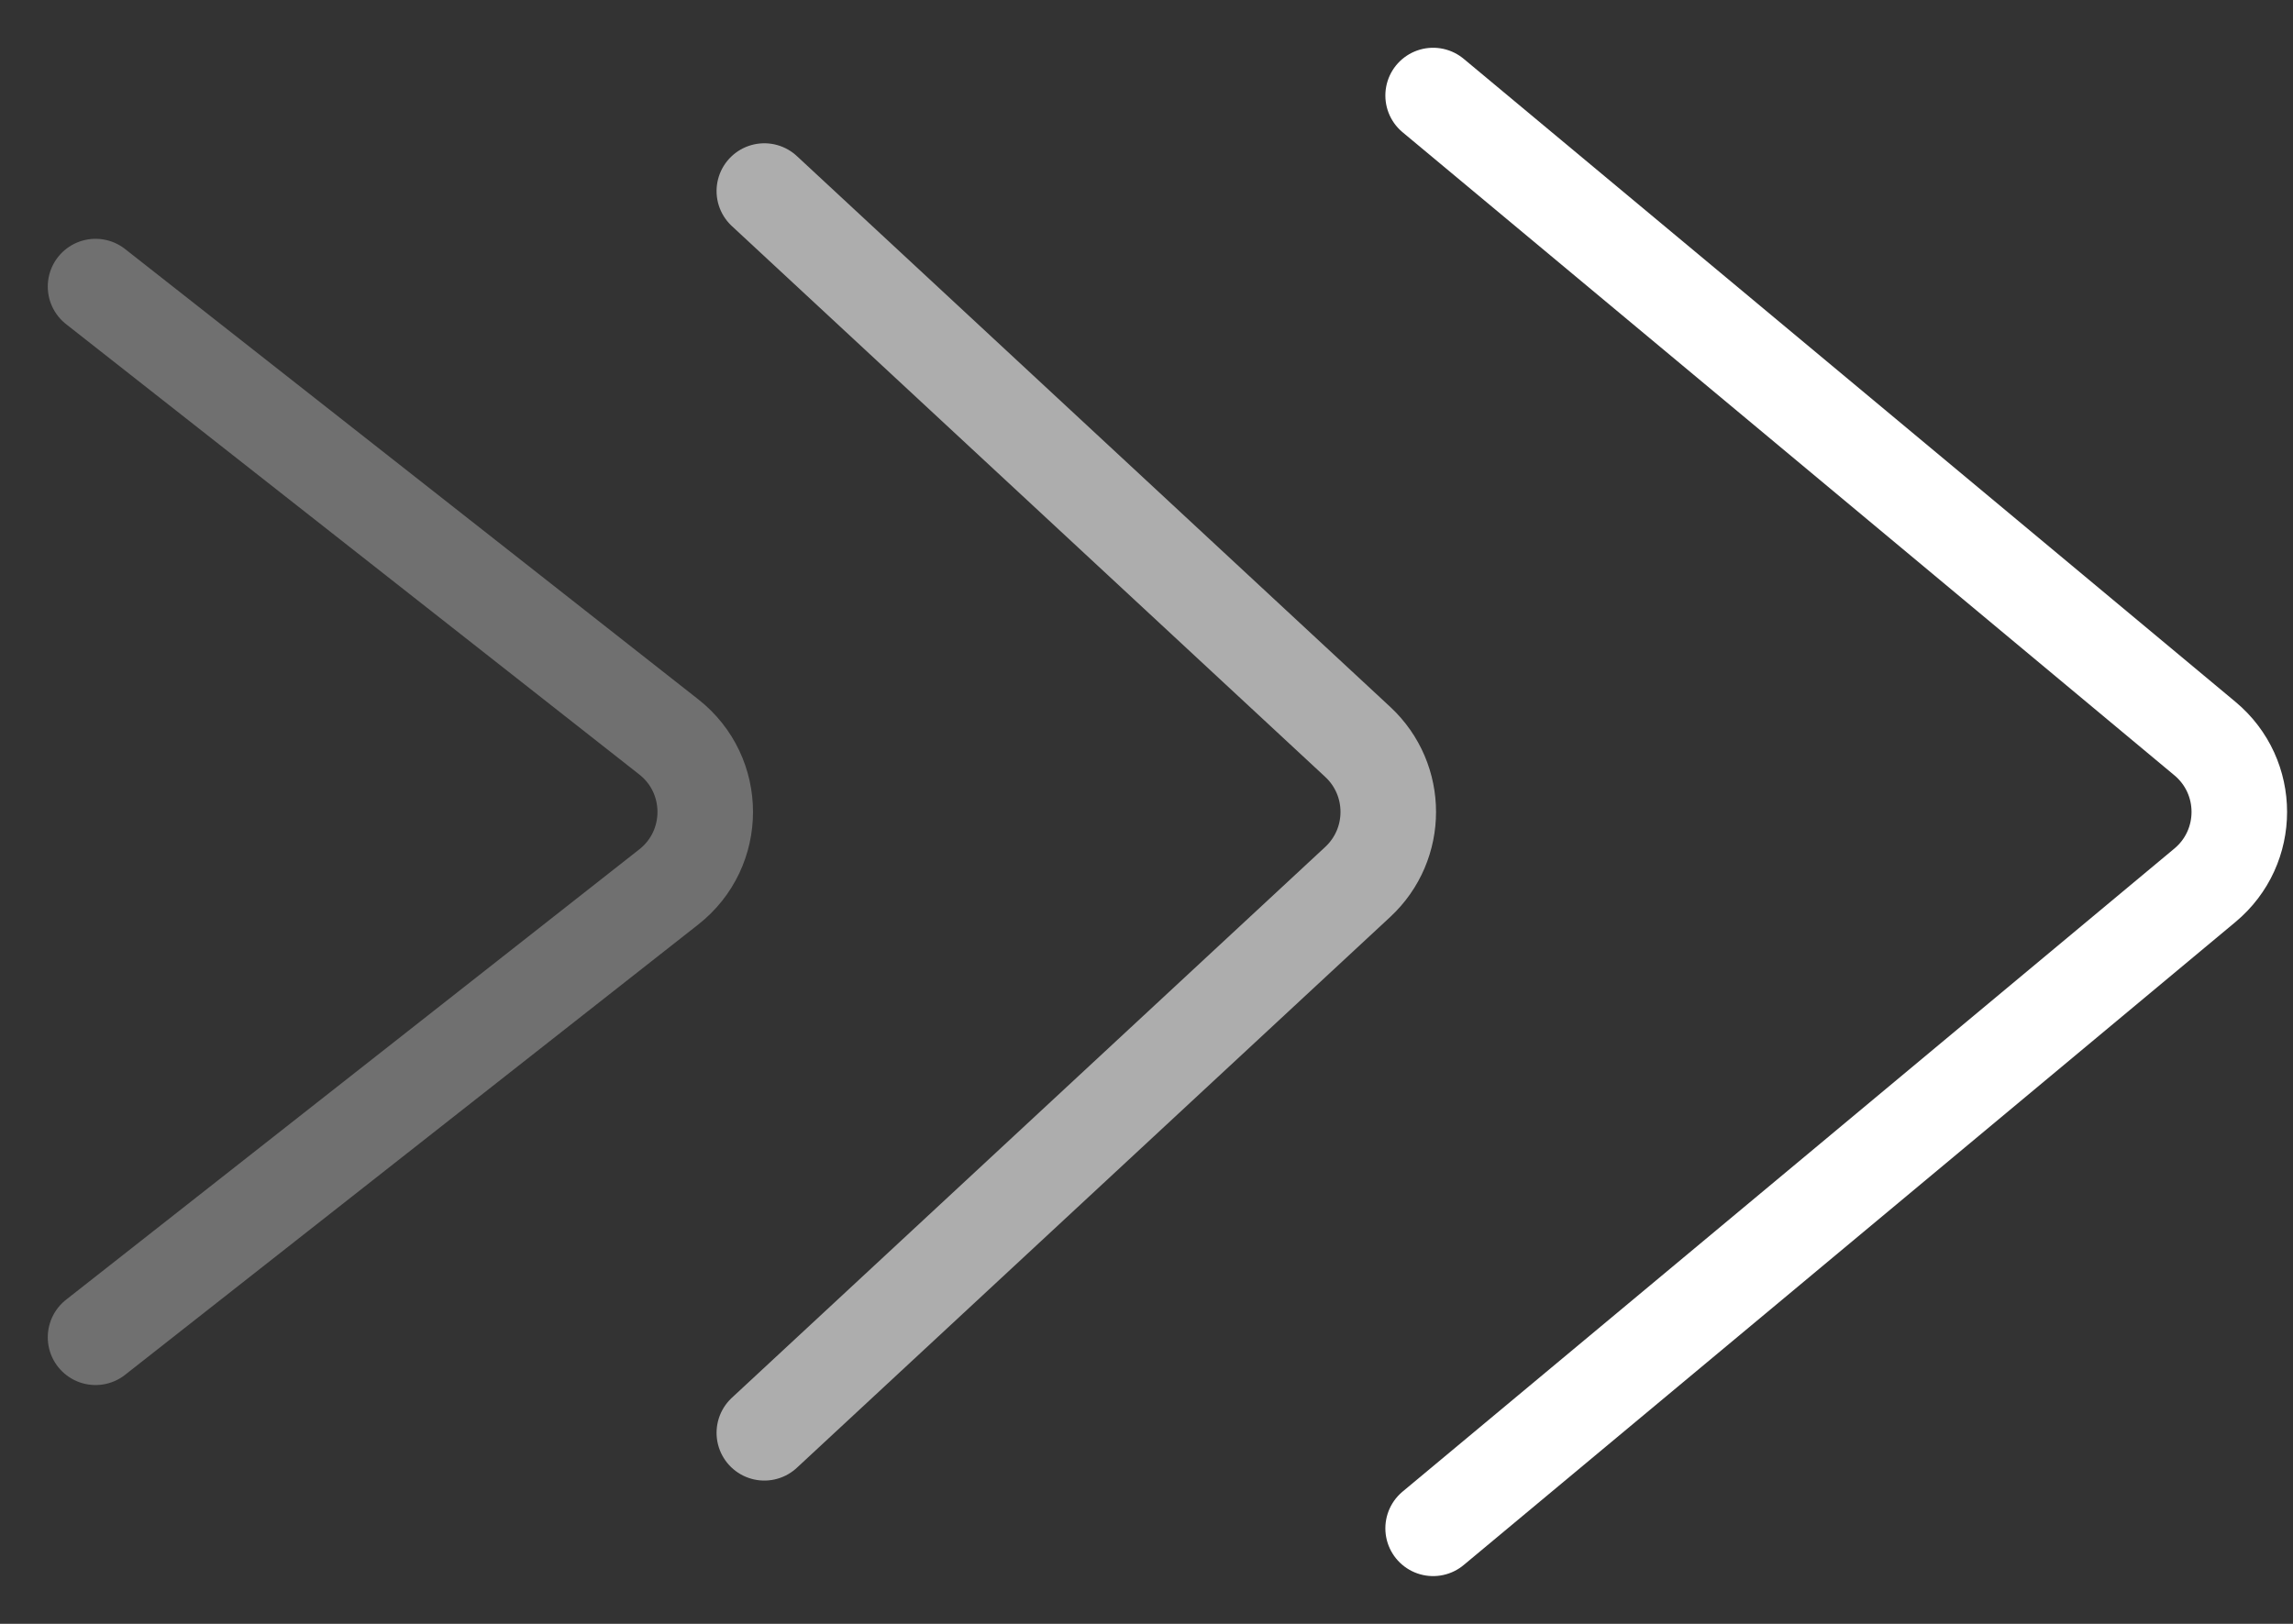 <svg width="24" height="17" viewBox="0 0 24 17" fill="none" xmlns="http://www.w3.org/2000/svg">
<rect x="0" y="0" width="24" height="17" fill="#333333" stroke="none"/>
<path d="M1 3L6.999 7.714C7.509 8.114 7.509 8.886 6.999 9.286L1 14" stroke="white" stroke-opacity="0.3" stroke-linecap="round"/>
<path d="M8 2L14.211 7.767C14.637 8.163 14.637 8.837 14.211 9.233L8 15" stroke="white" stroke-opacity="0.6" stroke-linecap="round"/>
<path d="M15 1L23.078 7.732C23.558 8.132 23.558 8.868 23.078 9.268L15 16" stroke="white" stroke-linecap="round"/>
</svg>
